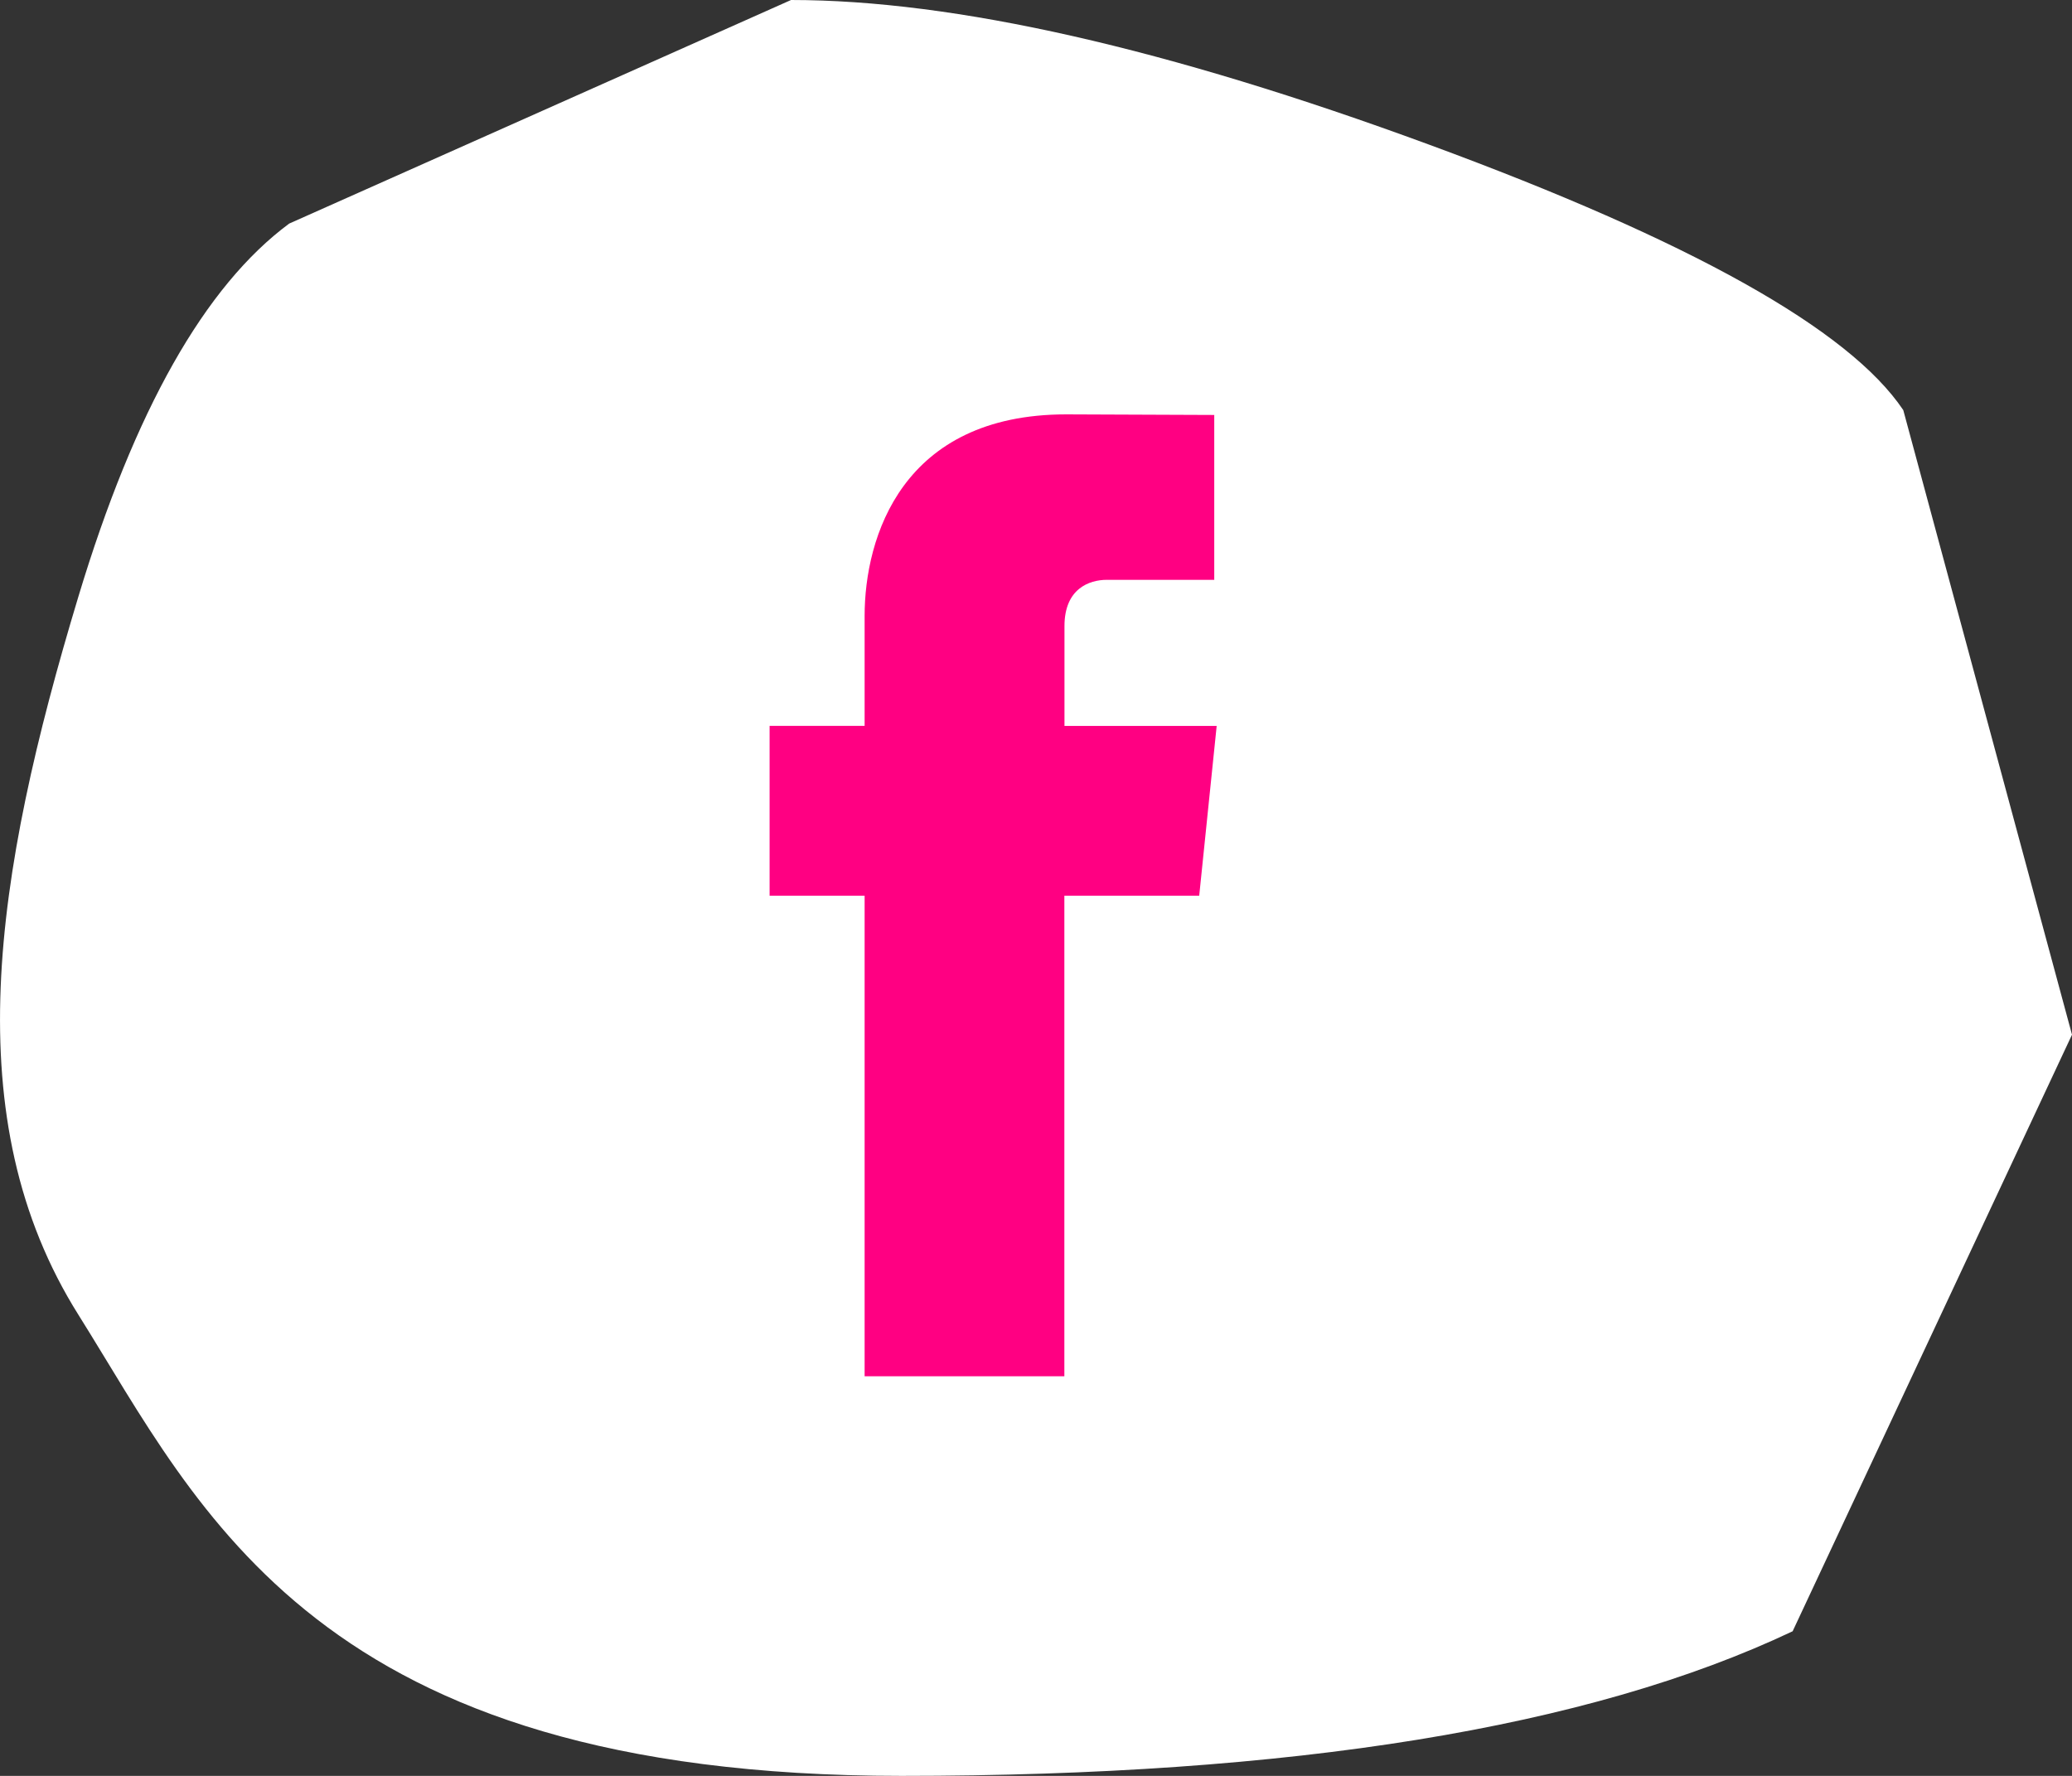 <?xml version="1.0" encoding="UTF-8" standalone="no"?>
<svg width="35px" height="30px" viewBox="0 0 35 30" version="1.1" xmlns="http://www.w3.org/2000/svg" xmlns:xlink="http://www.w3.org/1999/xlink">
    <rect x="0" y="0" width="35" height="30" fill="#333333" stroke="none"/>
    <!-- Generator: Sketch 50.2 (55047) - http://www.bohemiancoding.com/sketch -->
    <title>Group 26</title>
    <desc>Created with Sketch.</desc>
    <defs></defs>
    <g id="Page-1" stroke="none" stroke-width="1" fill="none" fill-rule="evenodd">
        <g id="Group-26">
            <path d="M13.362,0 L4.885,3.777 C3.461,4.831 2.273,6.931 1.324,10.079 C-0.101,14.8 -0.751,18.905 1.324,22.21 C3.399,25.515 5.327,30 15.228,30 C21.828,30 26.846,29.186 30.281,27.557 L35,17.479 L32.15,6.928 C31.236,5.566 28.565,4.071 24.139,2.443 C19.713,0.814 16.121,0 13.362,0 Z" id="Path-6-Copy-5" fill="#FFFFFF"></path>
            <path d="M20.257,15.131 L17.979,15.131 L17.979,23.249 L14.605,23.249 L14.605,15.131 L13,15.131 L13,12.262 L14.605,12.262 L14.605,10.406 C14.605,9.077 15.237,7 18.011,7 L20.511,7.01 L20.511,9.795 L18.696,9.795 C18.401,9.795 17.981,9.943 17.981,10.576 L17.981,12.263 L20.552,12.263 L20.257,15.131 Z" id="Path-Copy-2" fill="#FF0082"></path>
        </g>
    </g>
</svg>